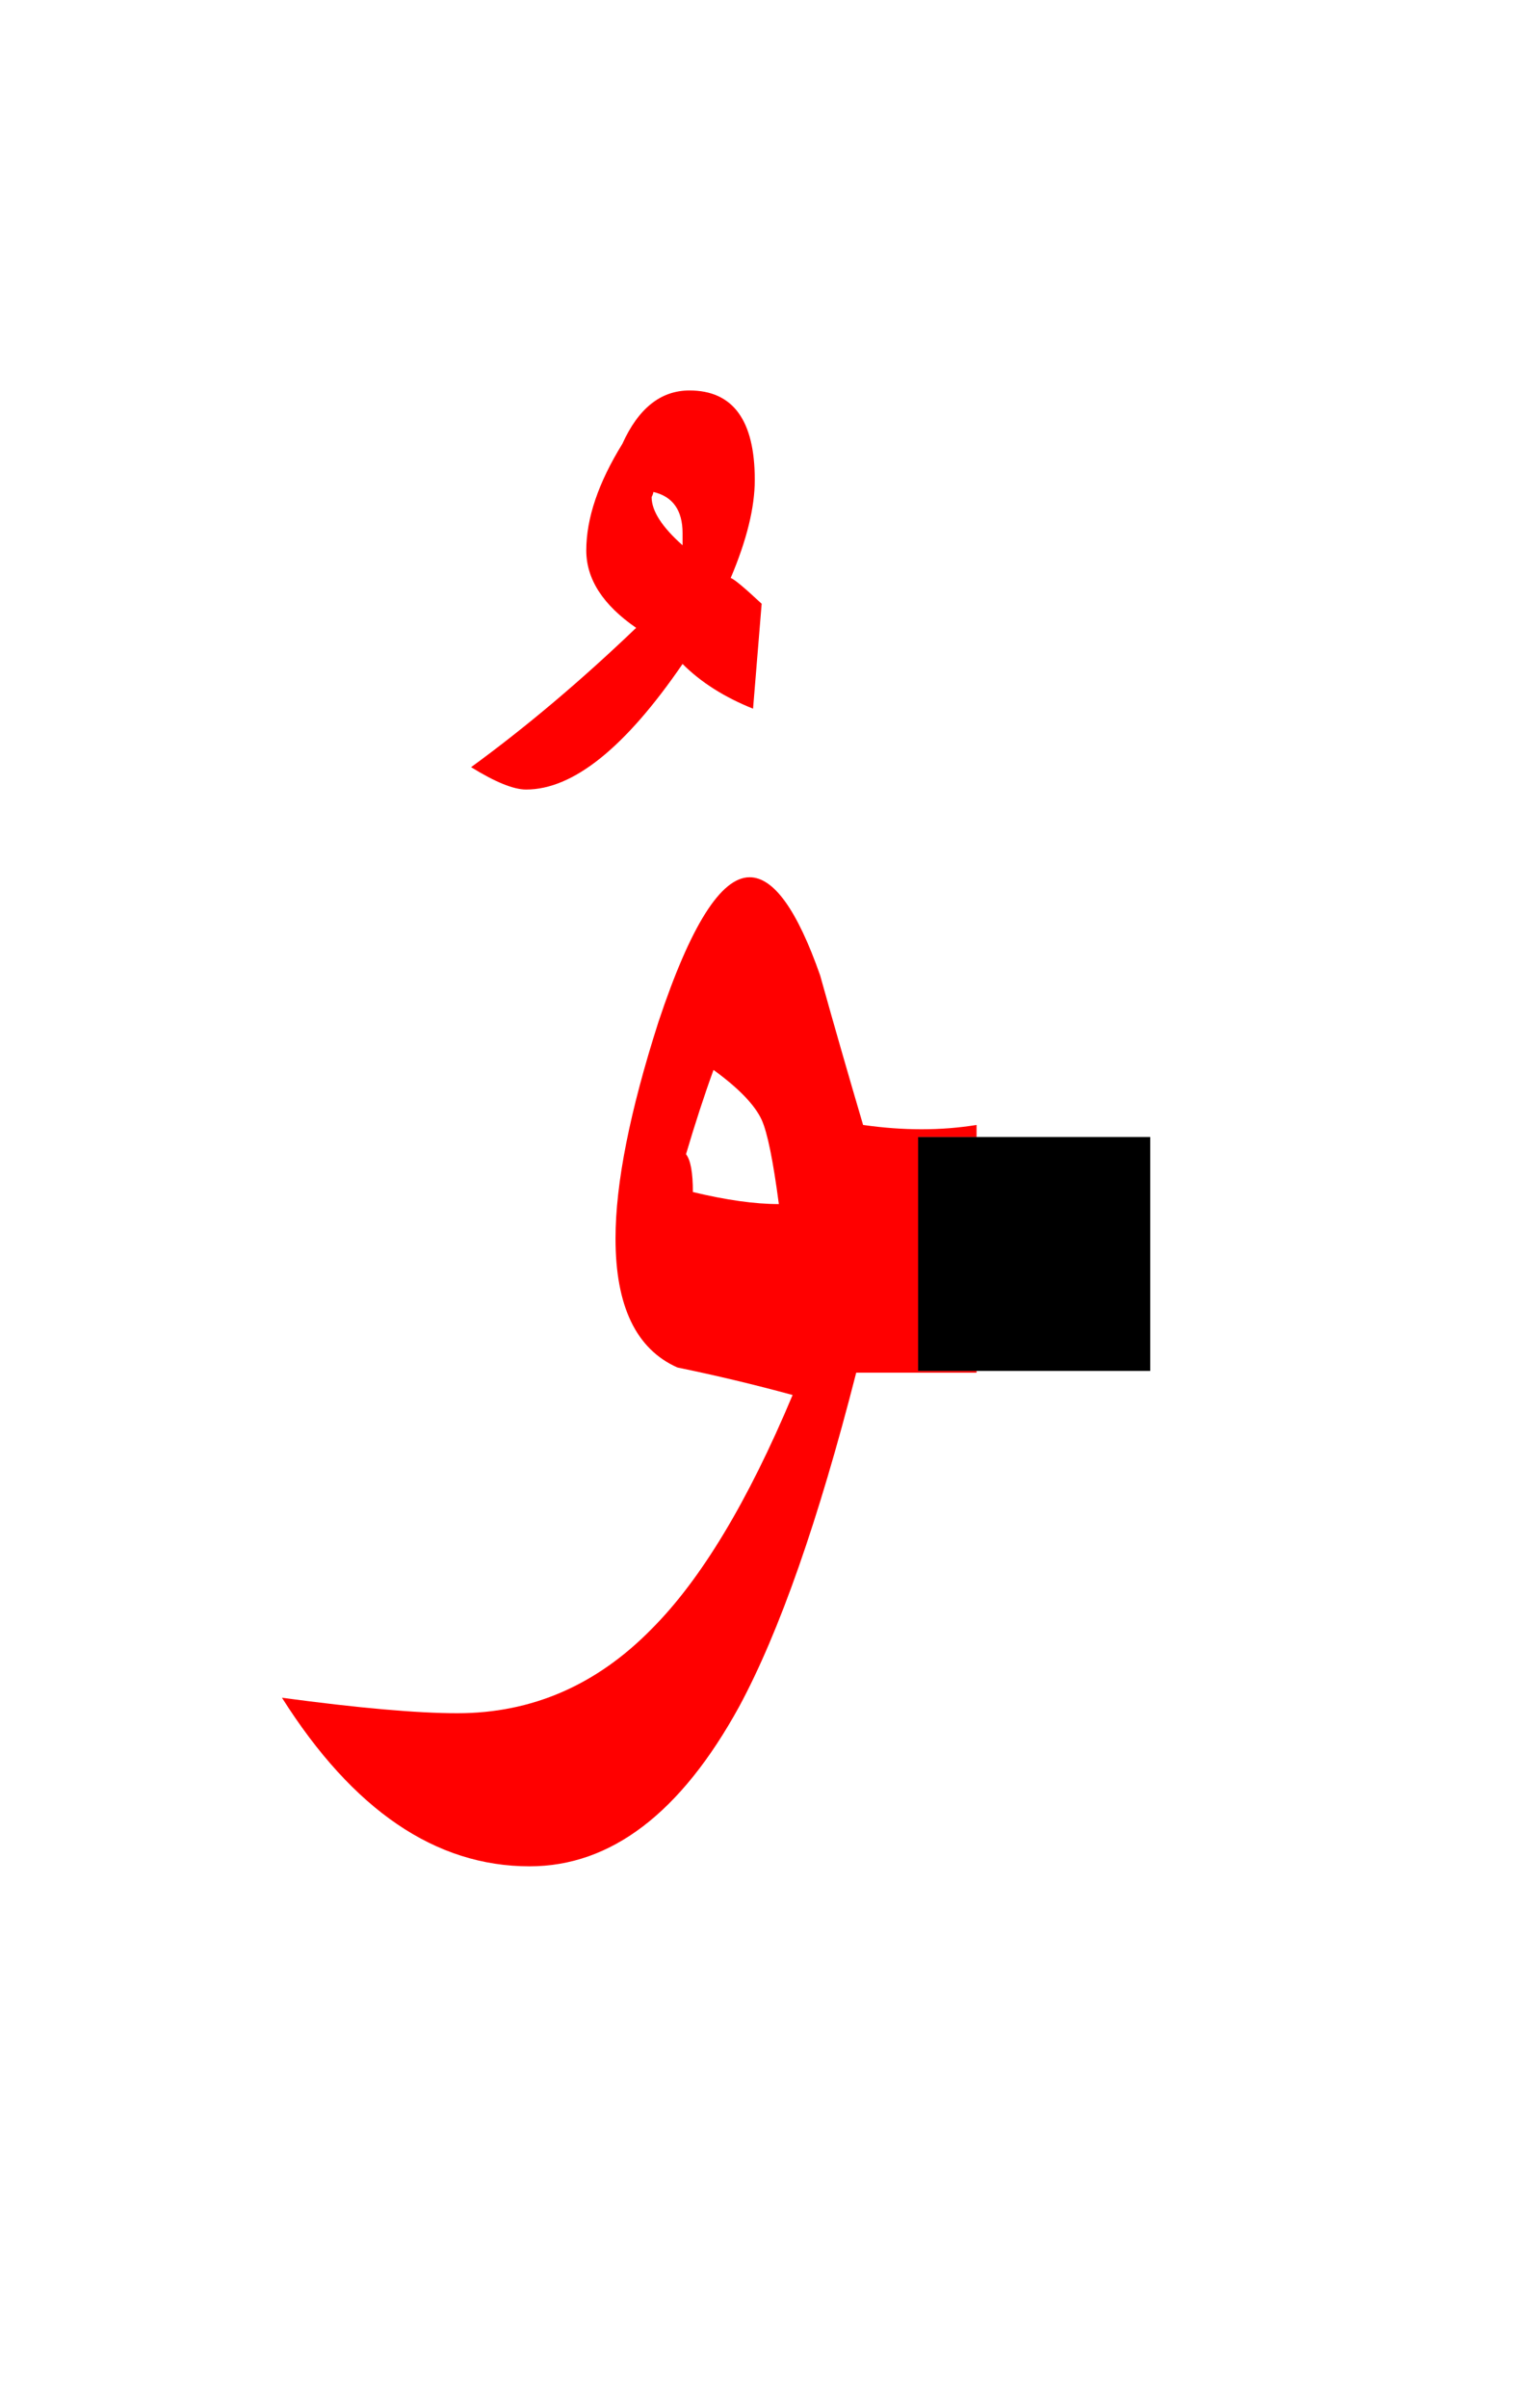 <?xml version="1.0" encoding="UTF-8" standalone="no"?><!DOCTYPE svg PUBLIC "-//W3C//DTD SVG 1.1//EN" "http://www.w3.org/Graphics/SVG/1.1/DTD/svg11.dtd"><svg width="100%" height="100%" viewBox="0 0 44 70" version="1.1" xmlns="http://www.w3.org/2000/svg" xmlns:xlink="http://www.w3.org/1999/xlink" xml:space="preserve" xmlns:serif="http://www.serif.com/" style="fill-rule:evenodd;clip-rule:evenodd;stroke-linejoin:round;stroke-miterlimit:2;"><g><path d="M8.2,49.35c2.067,3.267 4.467,4.9 7.2,4.9c2.367,0 4.4,-1.55 6.1,-4.65c1.167,-2.167 2.3,-5.4 3.4,-9.7l3.5,0l0,-0.05l-1.7,0l0,-6.8l1.7,0l0,-0.35c-1.033,0.167 -2.133,0.167 -3.3,0c-0.433,-1.467 -0.85,-2.917 -1.25,-4.35c-0.667,-1.9 -1.35,-2.85 -2.05,-2.85c-0.833,0 -1.717,1.4 -2.65,4.2c-0.833,2.6 -1.25,4.7 -1.25,6.3c0,1.967 0.6,3.217 1.8,3.75c1.133,0.233 2.25,0.5 3.35,0.8c-1.3,3.1 -2.667,5.367 -4.1,6.8c-1.6,1.633 -3.483,2.45 -5.65,2.45c-1.167,0 -2.867,-0.15 -5.1,-0.45Zm11.95,-14.7c0,-0.567 -0.067,-0.933 -0.2,-1.1c0.267,-0.9 0.533,-1.717 0.8,-2.45c0.733,0.533 1.2,1.017 1.4,1.45c0.167,0.367 0.333,1.183 0.5,2.45c-0.7,0 -1.533,-0.117 -2.5,-0.35Zm-0.1,-23.3c-0.833,0 -1.483,0.517 -1.95,1.55c-0.7,1.133 -1.05,2.167 -1.05,3.1c0,0.833 0.483,1.583 1.45,2.25c-1.6,1.533 -3.2,2.883 -4.8,4.05c0.7,0.433 1.233,0.65 1.6,0.65c1.367,0 2.883,-1.217 4.55,-3.65c0.533,0.533 1.217,0.967 2.05,1.3l0.25,-3.05c-0.5,-0.467 -0.8,-0.717 -0.9,-0.75c0.467,-1.1 0.7,-2.05 0.7,-2.85c0,-1.733 -0.633,-2.6 -1.9,-2.6Zm-1.05,2.95c0.567,0.133 0.85,0.533 0.85,1.2l0,0.35c-0.6,-0.533 -0.9,-1 -0.9,-1.4c0.033,-0.067 0.05,-0.117 0.05,-0.15Z" style="fill:#f00;fill-rule:nonzero;"/><rect x="26.7" y="33.05" width="6.75" height="6.8" style="fill-rule:nonzero;"/></g></svg>